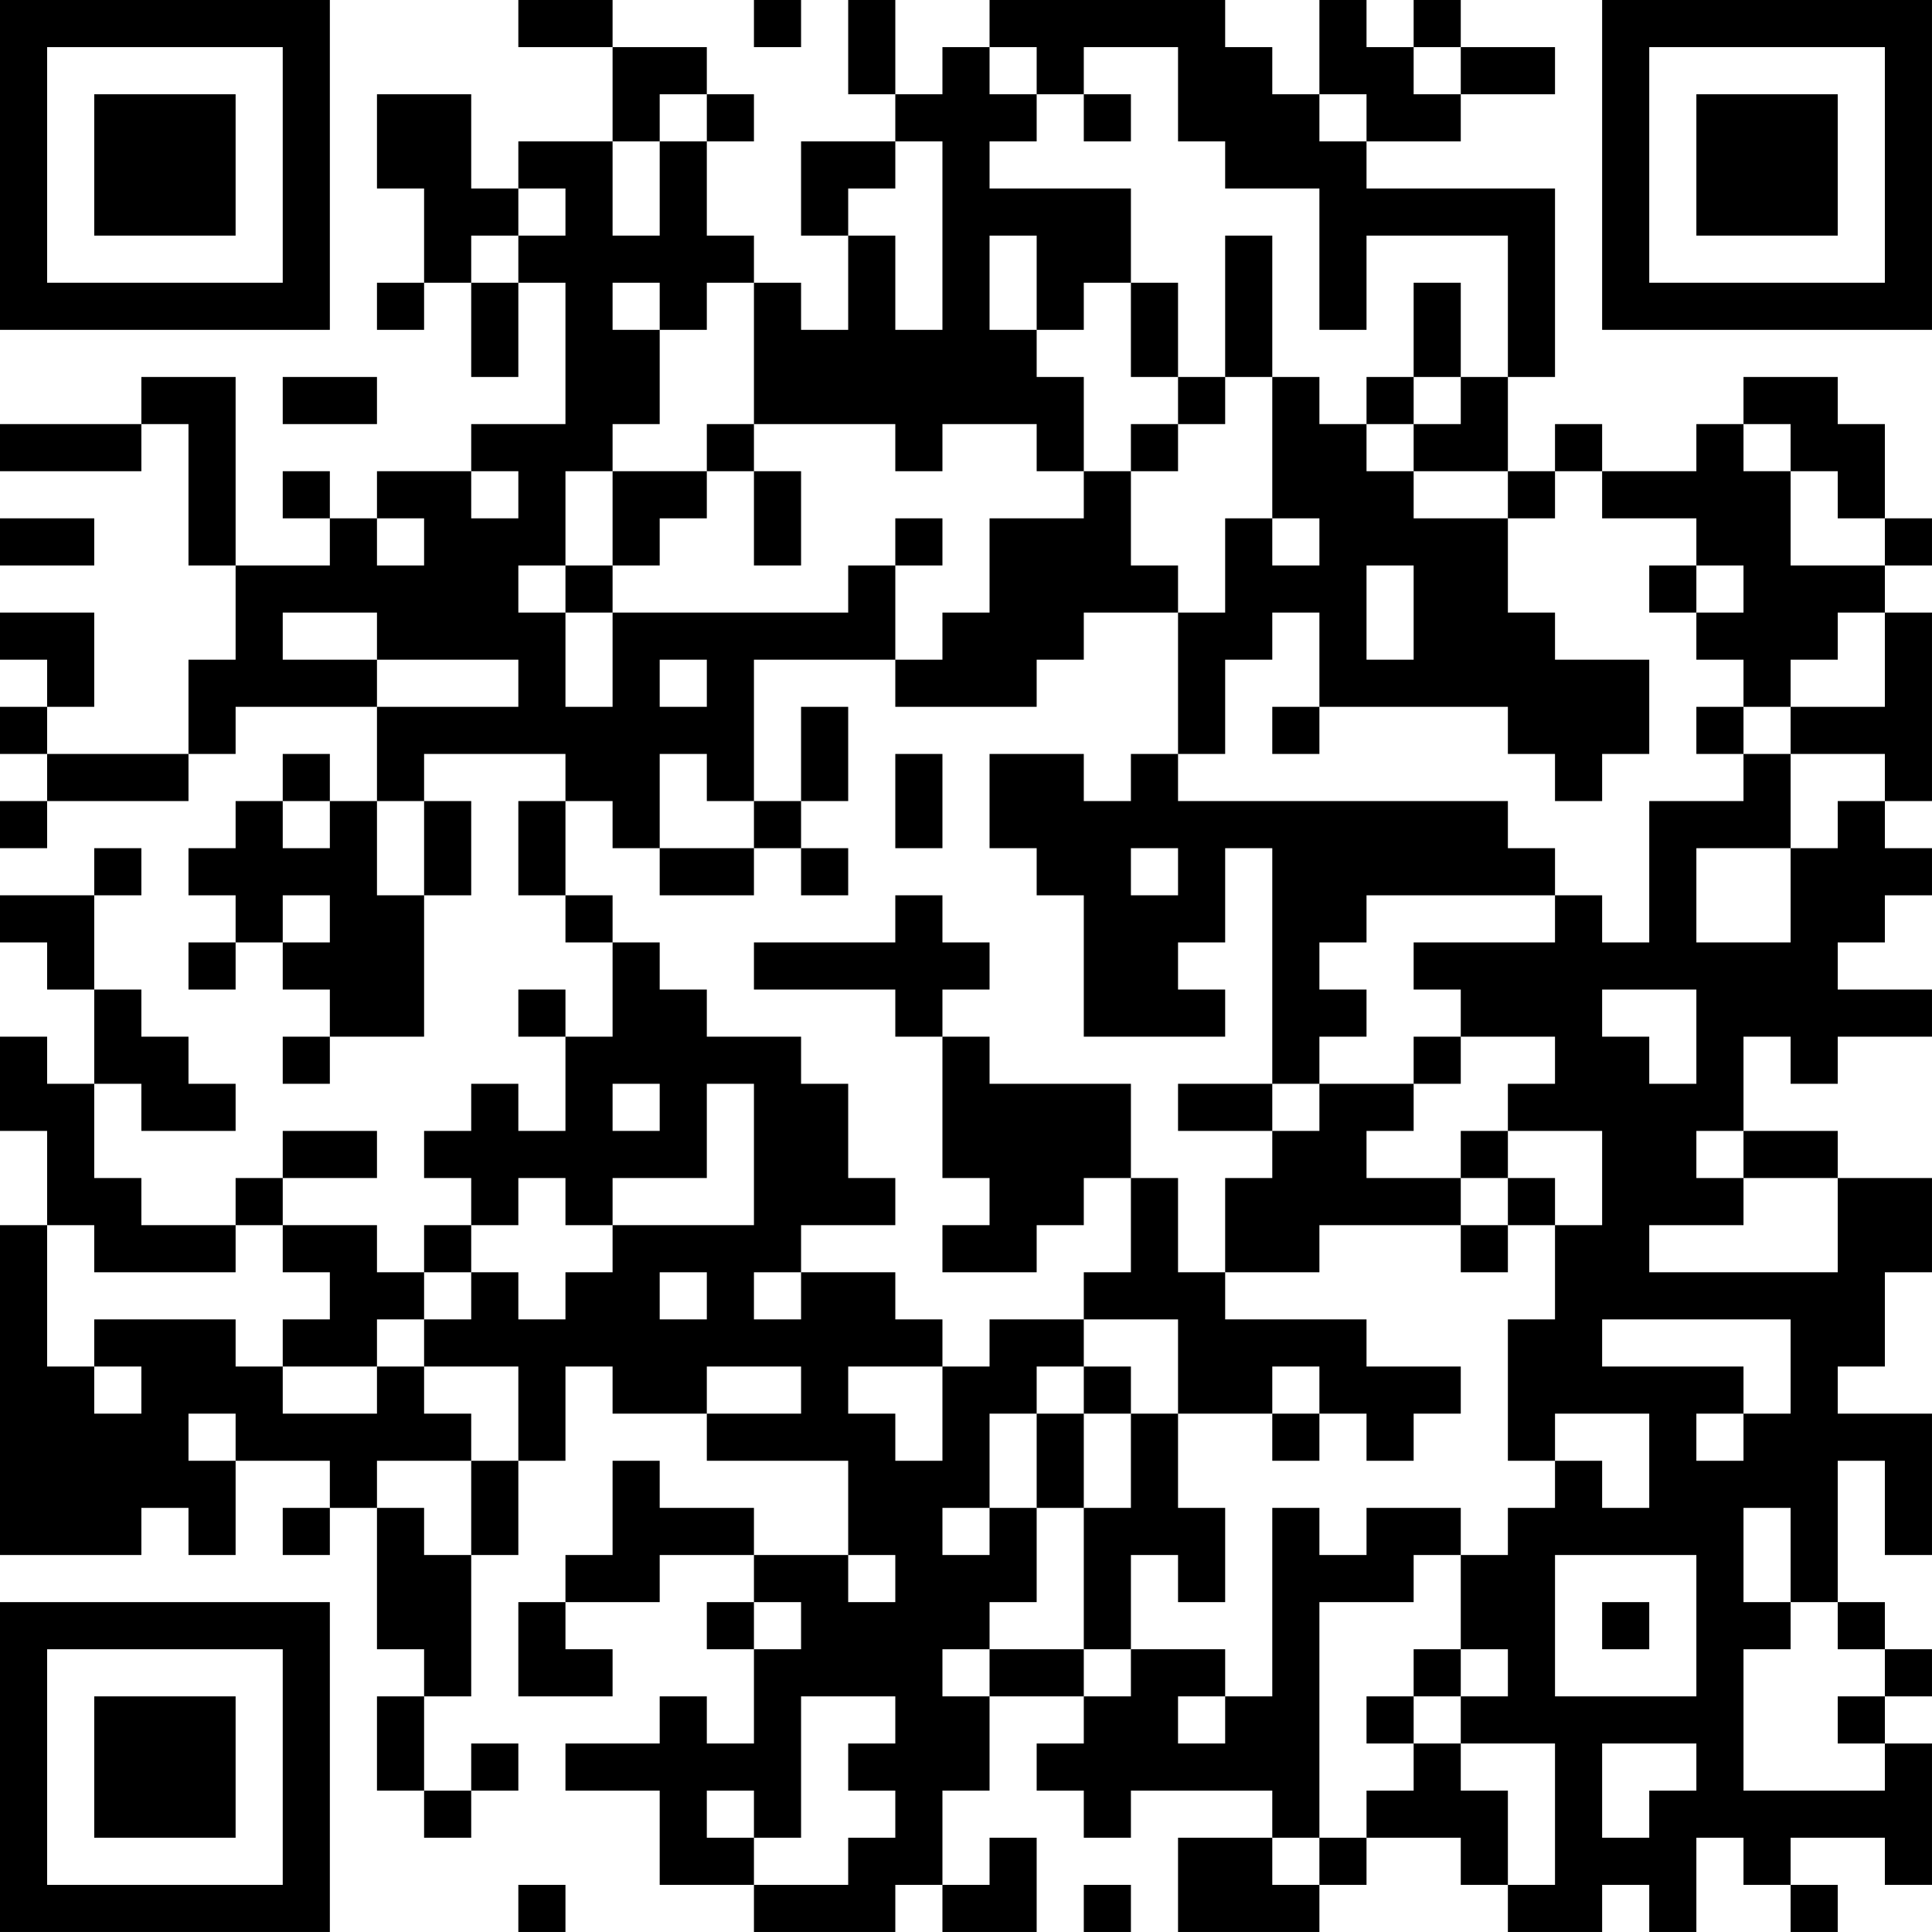<?xml version="1.0" encoding="UTF-8"?>
<svg xmlns="http://www.w3.org/2000/svg" version="1.1" width="200" height="200" viewBox="0 0 200 200"><rect x="0" y="0" width="200" height="200" fill="#ffffff"/><g transform="scale(4.878)"><g transform="translate(0,0)"><path fill-rule="evenodd" d="M11 0L11 1L13 1L13 3L11 3L11 4L10 4L10 2L8 2L8 4L9 4L9 6L8 6L8 7L9 7L9 6L10 6L10 8L11 8L11 6L12 6L12 9L10 9L10 10L8 10L8 11L7 11L7 10L6 10L6 11L7 11L7 12L5 12L5 8L3 8L3 9L0 9L0 10L3 10L3 9L4 9L4 12L5 12L5 14L4 14L4 16L1 16L1 15L2 15L2 13L0 13L0 14L1 14L1 15L0 15L0 16L1 16L1 17L0 17L0 18L1 18L1 17L4 17L4 16L5 16L5 15L8 15L8 17L7 17L7 16L6 16L6 17L5 17L5 18L4 18L4 19L5 19L5 20L4 20L4 21L5 21L5 20L6 20L6 21L7 21L7 22L6 22L6 23L7 23L7 22L9 22L9 19L10 19L10 17L9 17L9 16L12 16L12 17L11 17L11 19L12 19L12 20L13 20L13 22L12 22L12 21L11 21L11 22L12 22L12 24L11 24L11 23L10 23L10 24L9 24L9 25L10 25L10 26L9 26L9 27L8 27L8 26L6 26L6 25L8 25L8 24L6 24L6 25L5 25L5 26L3 26L3 25L2 25L2 23L3 23L3 24L5 24L5 23L4 23L4 22L3 22L3 21L2 21L2 19L3 19L3 18L2 18L2 19L0 19L0 20L1 20L1 21L2 21L2 23L1 23L1 22L0 22L0 24L1 24L1 26L0 26L0 33L3 33L3 32L4 32L4 33L5 33L5 31L7 31L7 32L6 32L6 33L7 33L7 32L8 32L8 35L9 35L9 36L8 36L8 38L9 38L9 39L10 39L10 38L11 38L11 37L10 37L10 38L9 38L9 36L10 36L10 33L11 33L11 31L12 31L12 29L13 29L13 30L15 30L15 31L18 31L18 33L16 33L16 32L14 32L14 31L13 31L13 33L12 33L12 34L11 34L11 36L13 36L13 35L12 35L12 34L14 34L14 33L16 33L16 34L15 34L15 35L16 35L16 37L15 37L15 36L14 36L14 37L12 37L12 38L14 38L14 40L16 40L16 41L19 41L19 40L20 40L20 41L22 41L22 39L21 39L21 40L20 40L20 38L21 38L21 36L23 36L23 37L22 37L22 38L23 38L23 39L24 39L24 38L27 38L27 39L25 39L25 41L28 41L28 40L29 40L29 39L31 39L31 40L32 40L32 41L34 41L34 40L35 40L35 41L36 41L36 39L37 39L37 40L38 40L38 41L39 41L39 40L38 40L38 39L40 39L40 40L41 40L41 37L40 37L40 36L41 36L41 35L40 35L40 34L39 34L39 31L40 31L40 33L41 33L41 30L39 30L39 29L40 29L40 27L41 27L41 25L39 25L39 24L37 24L37 22L38 22L38 23L39 23L39 22L41 22L41 21L39 21L39 20L40 20L40 19L41 19L41 18L40 18L40 17L41 17L41 13L40 13L40 12L41 12L41 11L40 11L40 9L39 9L39 8L37 8L37 9L36 9L36 10L34 10L34 9L33 9L33 10L32 10L32 8L33 8L33 4L29 4L29 3L31 3L31 2L33 2L33 1L31 1L31 0L30 0L30 1L29 1L29 0L28 0L28 2L27 2L27 1L26 1L26 0L21 0L21 1L20 1L20 2L19 2L19 0L18 0L18 2L19 2L19 3L17 3L17 5L18 5L18 7L17 7L17 6L16 6L16 5L15 5L15 3L16 3L16 2L15 2L15 1L13 1L13 0ZM16 0L16 1L17 1L17 0ZM21 1L21 2L22 2L22 3L21 3L21 4L24 4L24 6L23 6L23 7L22 7L22 5L21 5L21 7L22 7L22 8L23 8L23 10L22 10L22 9L20 9L20 10L19 10L19 9L16 9L16 6L15 6L15 7L14 7L14 6L13 6L13 7L14 7L14 9L13 9L13 10L12 10L12 12L11 12L11 13L12 13L12 15L13 15L13 13L18 13L18 12L19 12L19 14L16 14L16 17L15 17L15 16L14 16L14 18L13 18L13 17L12 17L12 19L13 19L13 20L14 20L14 21L15 21L15 22L17 22L17 23L18 23L18 25L19 25L19 26L17 26L17 27L16 27L16 28L17 28L17 27L19 27L19 28L20 28L20 29L18 29L18 30L19 30L19 31L20 31L20 29L21 29L21 28L23 28L23 29L22 29L22 30L21 30L21 32L20 32L20 33L21 33L21 32L22 32L22 34L21 34L21 35L20 35L20 36L21 36L21 35L23 35L23 36L24 36L24 35L26 35L26 36L25 36L25 37L26 37L26 36L27 36L27 32L28 32L28 33L29 33L29 32L31 32L31 33L30 33L30 34L28 34L28 39L27 39L27 40L28 40L28 39L29 39L29 38L30 38L30 37L31 37L31 38L32 38L32 40L33 40L33 37L31 37L31 36L32 36L32 35L31 35L31 33L32 33L32 32L33 32L33 31L34 31L34 32L35 32L35 30L33 30L33 31L32 31L32 28L33 28L33 26L34 26L34 24L32 24L32 23L33 23L33 22L31 22L31 21L30 21L30 20L33 20L33 19L34 19L34 20L35 20L35 17L37 17L37 16L38 16L38 18L36 18L36 20L38 20L38 18L39 18L39 17L40 17L40 16L38 16L38 15L40 15L40 13L39 13L39 14L38 14L38 15L37 15L37 14L36 14L36 13L37 13L37 12L36 12L36 11L34 11L34 10L33 10L33 11L32 11L32 10L30 10L30 9L31 9L31 8L32 8L32 5L29 5L29 7L28 7L28 4L26 4L26 3L25 3L25 1L23 1L23 2L22 2L22 1ZM30 1L30 2L31 2L31 1ZM14 2L14 3L13 3L13 5L14 5L14 3L15 3L15 2ZM23 2L23 3L24 3L24 2ZM28 2L28 3L29 3L29 2ZM19 3L19 4L18 4L18 5L19 5L19 7L20 7L20 3ZM11 4L11 5L10 5L10 6L11 6L11 5L12 5L12 4ZM26 5L26 8L25 8L25 6L24 6L24 8L25 8L25 9L24 9L24 10L23 10L23 11L21 11L21 13L20 13L20 14L19 14L19 15L22 15L22 14L23 14L23 13L25 13L25 16L24 16L24 17L23 17L23 16L21 16L21 18L22 18L22 19L23 19L23 22L26 22L26 21L25 21L25 20L26 20L26 18L27 18L27 23L25 23L25 24L27 24L27 25L26 25L26 27L25 27L25 25L24 25L24 23L21 23L21 22L20 22L20 21L21 21L21 20L20 20L20 19L19 19L19 20L16 20L16 21L19 21L19 22L20 22L20 25L21 25L21 26L20 26L20 27L22 27L22 26L23 26L23 25L24 25L24 27L23 27L23 28L25 28L25 30L24 30L24 29L23 29L23 30L22 30L22 32L23 32L23 35L24 35L24 33L25 33L25 34L26 34L26 32L25 32L25 30L27 30L27 31L28 31L28 30L29 30L29 31L30 31L30 30L31 30L31 29L29 29L29 28L26 28L26 27L28 27L28 26L31 26L31 27L32 27L32 26L33 26L33 25L32 25L32 24L31 24L31 25L29 25L29 24L30 24L30 23L31 23L31 22L30 22L30 23L28 23L28 22L29 22L29 21L28 21L28 20L29 20L29 19L33 19L33 18L32 18L32 17L25 17L25 16L26 16L26 14L27 14L27 13L28 13L28 15L27 15L27 16L28 16L28 15L32 15L32 16L33 16L33 17L34 17L34 16L35 16L35 14L33 14L33 13L32 13L32 11L30 11L30 10L29 10L29 9L30 9L30 8L31 8L31 6L30 6L30 8L29 8L29 9L28 9L28 8L27 8L27 5ZM6 8L6 9L8 9L8 8ZM26 8L26 9L25 9L25 10L24 10L24 12L25 12L25 13L26 13L26 11L27 11L27 12L28 12L28 11L27 11L27 8ZM15 9L15 10L13 10L13 12L12 12L12 13L13 13L13 12L14 12L14 11L15 11L15 10L16 10L16 12L17 12L17 10L16 10L16 9ZM37 9L37 10L38 10L38 12L40 12L40 11L39 11L39 10L38 10L38 9ZM10 10L10 11L11 11L11 10ZM0 11L0 12L2 12L2 11ZM8 11L8 12L9 12L9 11ZM19 11L19 12L20 12L20 11ZM29 12L29 14L30 14L30 12ZM35 12L35 13L36 13L36 12ZM6 13L6 14L8 14L8 15L11 15L11 14L8 14L8 13ZM14 14L14 15L15 15L15 14ZM17 15L17 17L16 17L16 18L14 18L14 19L16 19L16 18L17 18L17 19L18 19L18 18L17 18L17 17L18 17L18 15ZM36 15L36 16L37 16L37 15ZM19 16L19 18L20 18L20 16ZM6 17L6 18L7 18L7 17ZM8 17L8 19L9 19L9 17ZM24 18L24 19L25 19L25 18ZM6 19L6 20L7 20L7 19ZM34 21L34 22L35 22L35 23L36 23L36 21ZM13 23L13 24L14 24L14 23ZM15 23L15 25L13 25L13 26L12 26L12 25L11 25L11 26L10 26L10 27L9 27L9 28L8 28L8 29L6 29L6 28L7 28L7 27L6 27L6 26L5 26L5 27L2 27L2 26L1 26L1 29L2 29L2 30L3 30L3 29L2 29L2 28L5 28L5 29L6 29L6 30L8 30L8 29L9 29L9 30L10 30L10 31L8 31L8 32L9 32L9 33L10 33L10 31L11 31L11 29L9 29L9 28L10 28L10 27L11 27L11 28L12 28L12 27L13 27L13 26L16 26L16 23ZM27 23L27 24L28 24L28 23ZM36 24L36 25L37 25L37 26L35 26L35 27L39 27L39 25L37 25L37 24ZM31 25L31 26L32 26L32 25ZM14 27L14 28L15 28L15 27ZM34 28L34 29L37 29L37 30L36 30L36 31L37 31L37 30L38 30L38 28ZM15 29L15 30L17 30L17 29ZM27 29L27 30L28 30L28 29ZM4 30L4 31L5 31L5 30ZM23 30L23 32L24 32L24 30ZM37 32L37 34L38 34L38 35L37 35L37 38L40 38L40 37L39 37L39 36L40 36L40 35L39 35L39 34L38 34L38 32ZM18 33L18 34L19 34L19 33ZM33 33L33 36L36 36L36 33ZM16 34L16 35L17 35L17 34ZM34 34L34 35L35 35L35 34ZM30 35L30 36L29 36L29 37L30 37L30 36L31 36L31 35ZM17 36L17 39L16 39L16 38L15 38L15 39L16 39L16 40L18 40L18 39L19 39L19 38L18 38L18 37L19 37L19 36ZM34 37L34 39L35 39L35 38L36 38L36 37ZM11 40L11 41L12 41L12 40ZM23 40L23 41L24 41L24 40ZM0 0L0 7L7 7L7 0ZM1 1L1 6L6 6L6 1ZM2 2L2 5L5 5L5 2ZM34 0L34 7L41 7L41 0ZM35 1L35 6L40 6L40 1ZM36 2L36 5L39 5L39 2ZM0 34L0 41L7 41L7 34ZM1 35L1 40L6 40L6 35ZM2 36L2 39L5 39L5 36Z" fill="#000000"/></g></g></svg>
